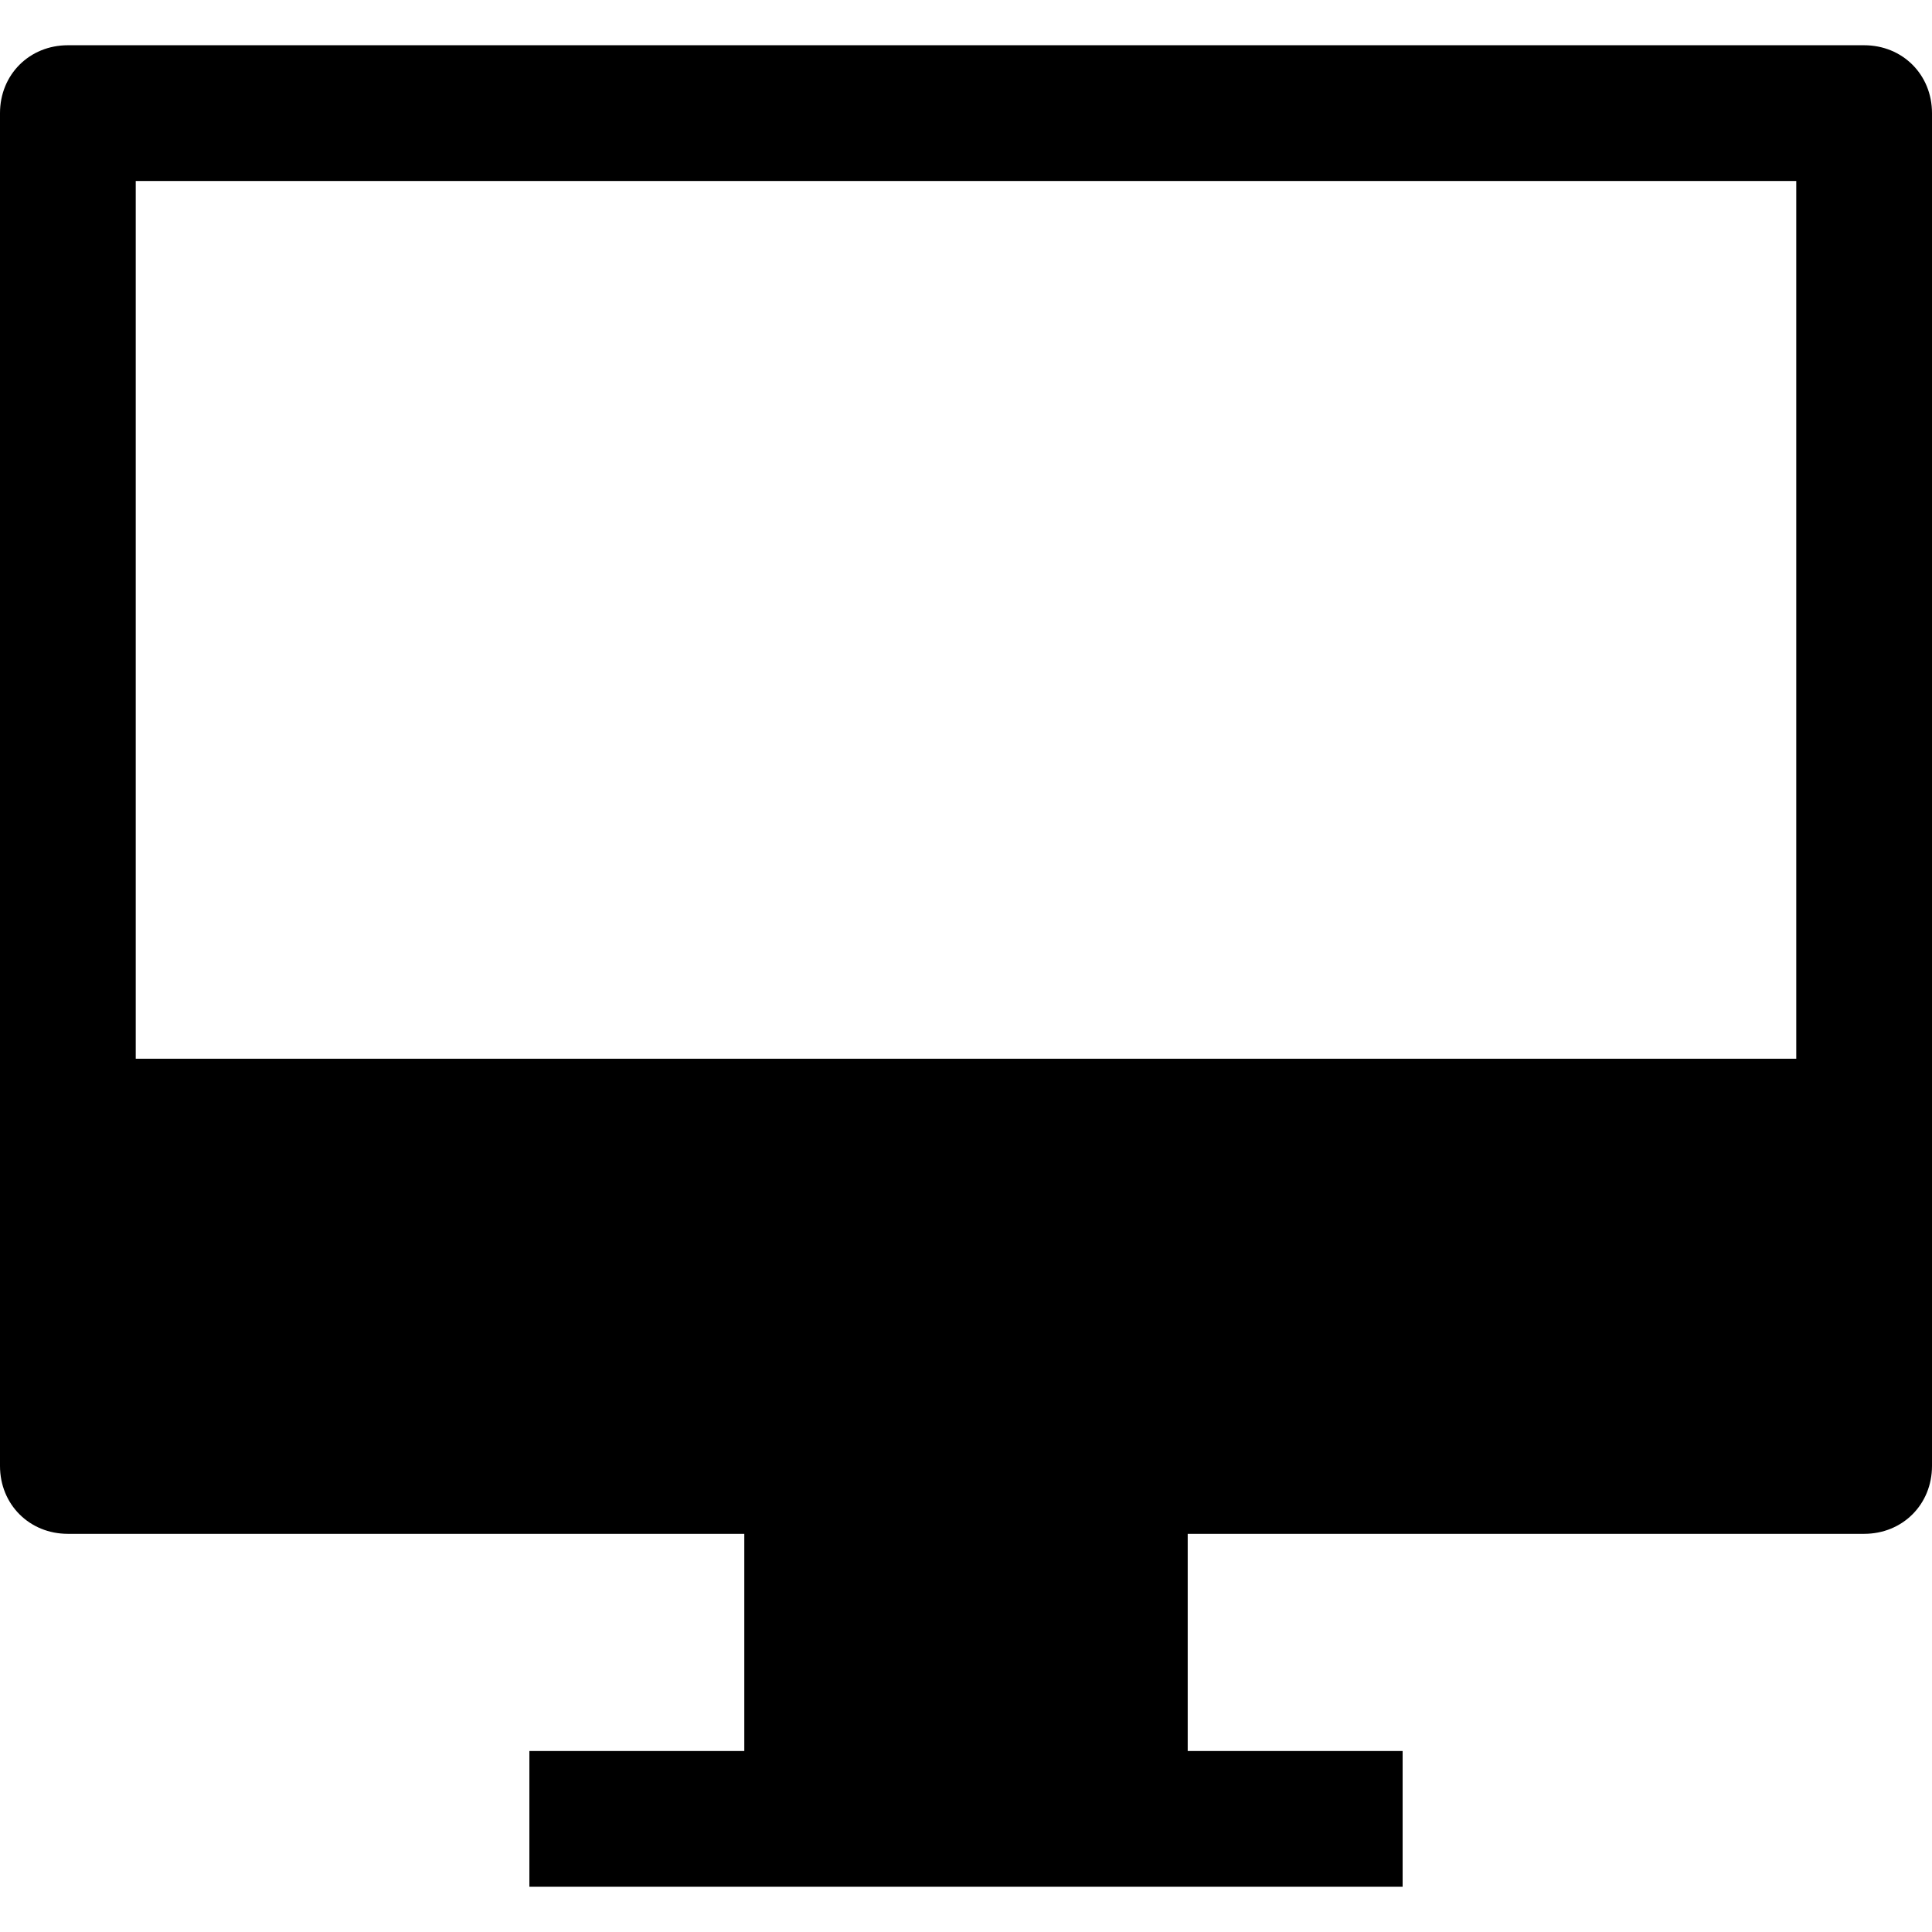 <?xml version="1.0" encoding="iso-8859-1"?>
<!-- Generator: Adobe Illustrator 19.0.0, SVG Export Plug-In . SVG Version: 6.00 Build 0)  -->
<svg version="1.1" id="Capa_1" xmlns="http://www.w3.org/2000/svg" xmlns:xlink="http://www.w3.org/1999/xlink" x="0px" y="0px"
	 viewBox="0 0 437.248 437.248" style="enable-background:new 0 0 437.248 437.248;" xml:space="preserve">
<g>
	<g>
		<path d="M421.888,10.24H15.36C6.656,10.24,0,16.896,0,25.6v306.176c0,8.704,6.656,15.36,15.36,15.36h153.088v49.152h-48.64v30.72
			H317.44v-30.72H268.8v-49.152h153.088c8.704,0,15.36-6.656,15.36-15.36V25.6C437.248,16.896,430.592,10.24,421.888,10.24z
			 M406.528,239.616H30.72V40.96h375.808V239.616z"/>
	</g>
</g>
<g>
</g>
<g>
</g>
<g>
</g>
<g>
</g>
<g>
</g>
<g>
</g>
<g>
</g>
<g>
</g>
<g>
</g>
<g>
</g>
<g>
</g>
<g>
</g>
<g>
</g>
<g>
</g>
<g>
</g>
</svg>
